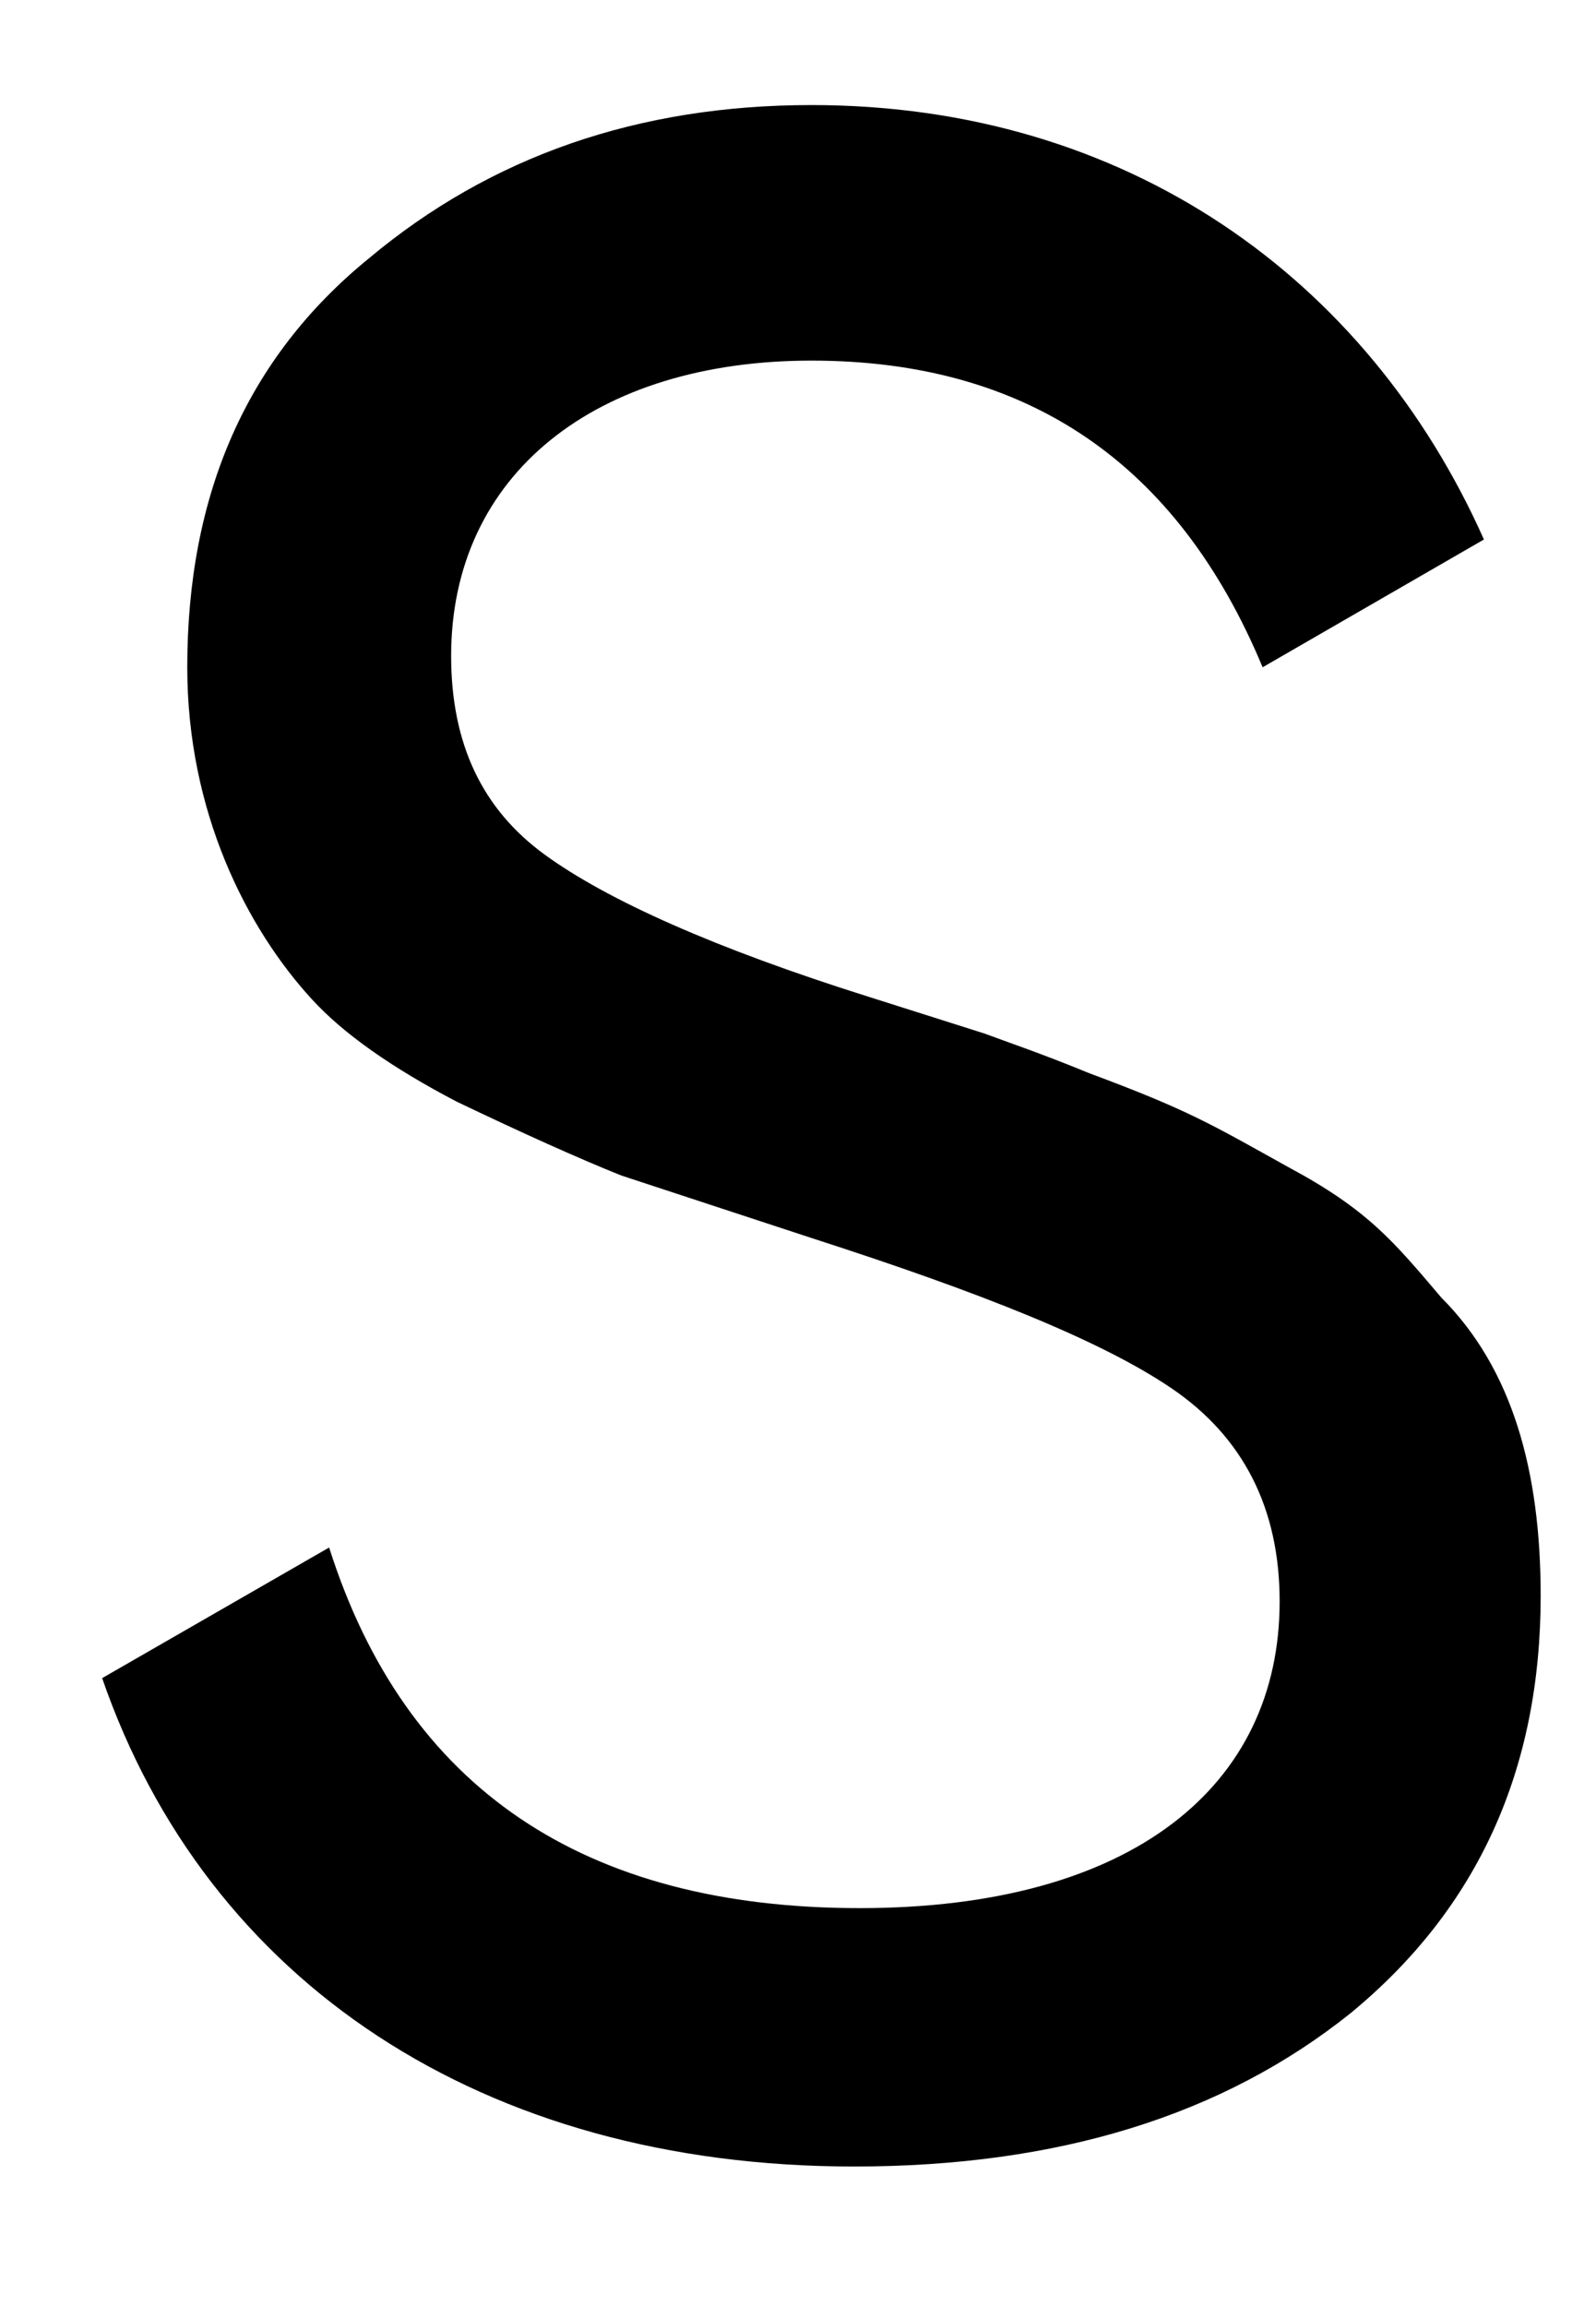 <svg width="9" height="13" viewBox="0 0 9 13" fill="none" xmlns="http://www.w3.org/2000/svg">
<path d="M4.816 12.208C5.968 12.208 6.896 11.92 7.616 11.344C8.336 10.752 8.688 9.968 8.688 8.992C8.688 8.288 8.528 7.712 8.128 7.312C7.856 6.992 7.712 6.816 7.264 6.576C6.832 6.336 6.704 6.256 6.144 6.048C5.872 5.936 5.68 5.872 5.552 5.824L4.896 5.616C4.032 5.344 3.424 5.072 3.072 4.816C2.72 4.56 2.544 4.192 2.544 3.696C2.544 2.672 3.36 2.032 4.576 2.032C5.792 2.032 6.64 2.608 7.12 3.76L8.368 3.04C7.712 1.568 6.352 0.592 4.576 0.592C3.6 0.592 2.768 0.88 2.08 1.456C1.392 2.016 1.056 2.784 1.056 3.76C1.056 4.576 1.392 5.232 1.76 5.632C1.936 5.824 2.208 6.016 2.576 6.208C2.944 6.384 3.264 6.528 3.504 6.624L4.576 6.976C5.52 7.28 6.208 7.552 6.608 7.824C7.008 8.096 7.216 8.496 7.216 9.024C7.216 10.064 6.384 10.752 4.848 10.752C3.296 10.752 2.288 10.08 1.856 8.72L0.576 9.456C1.168 11.168 2.72 12.208 4.816 12.208Z" fill="black"/>
</svg>

